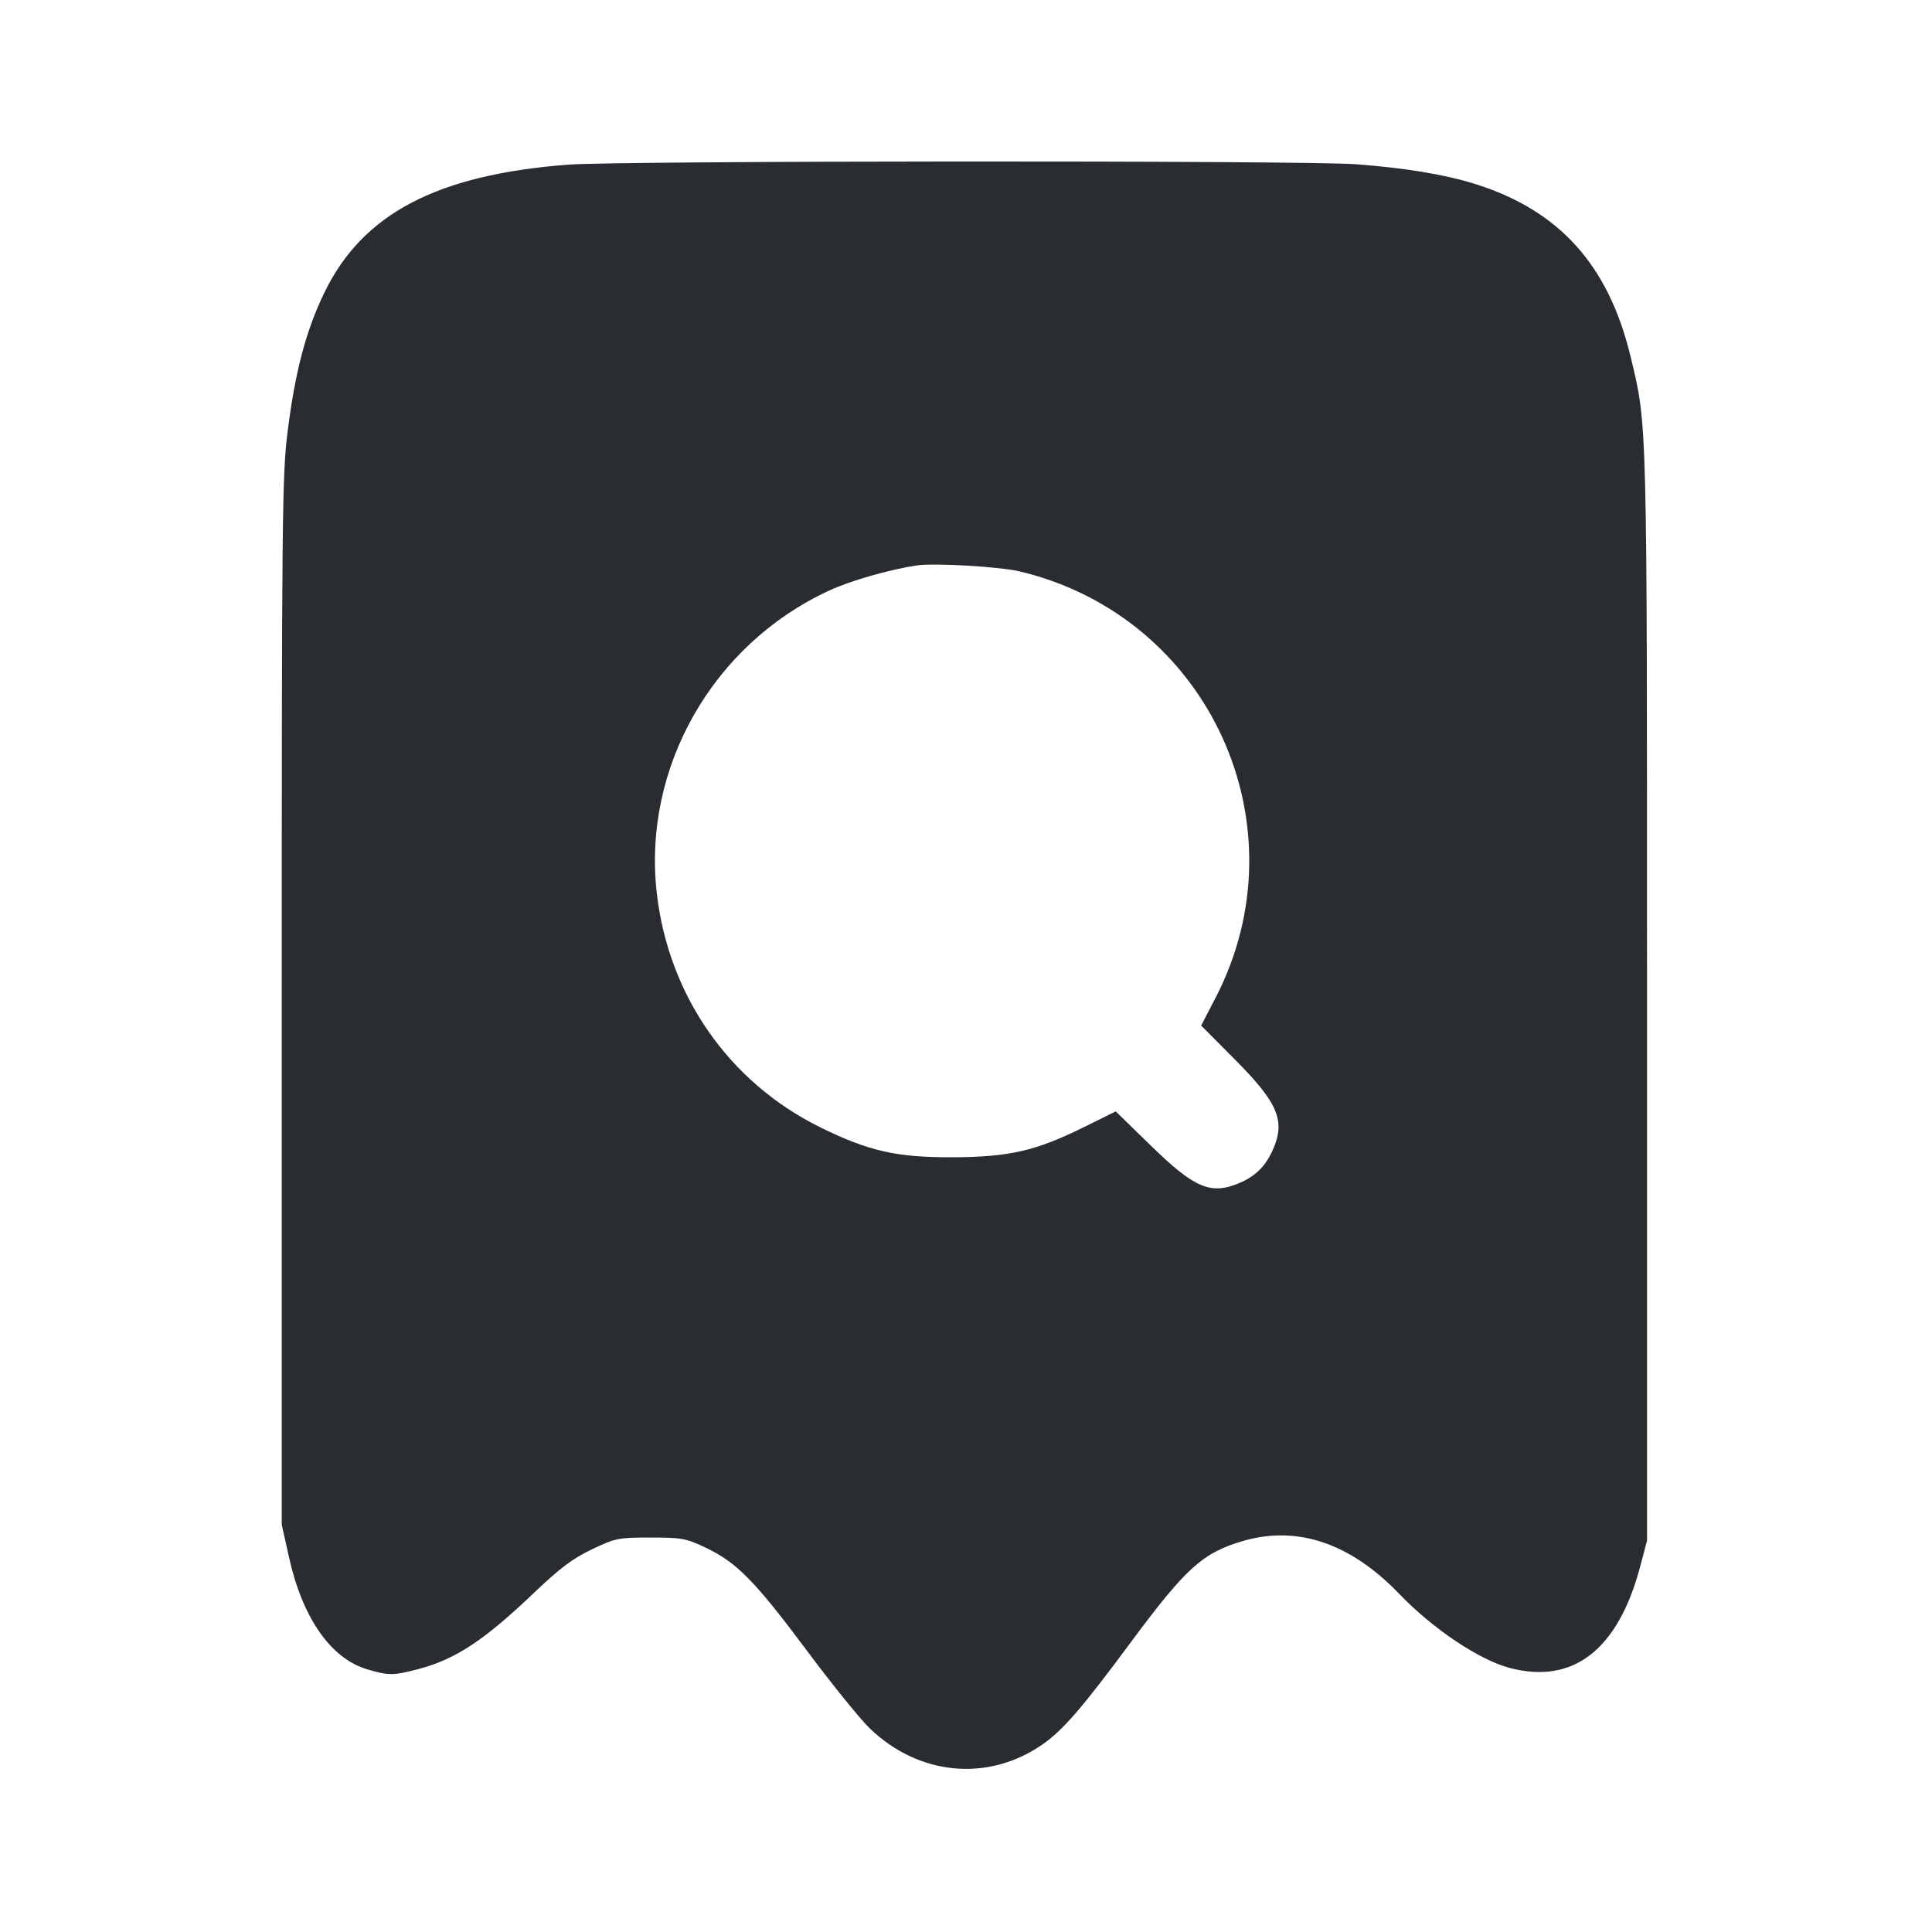 <svg width="24" height="24" viewBox="0 0 24 24" fill="none" xmlns="http://www.w3.org/2000/svg"><path d="M7.061 2.045 C 5.425 2.170,4.502 2.655,4.027 3.640 C 3.800 4.109,3.665 4.623,3.572 5.368 C 3.505 5.897,3.500 6.429,3.500 12.440 L 3.500 18.940 3.589 19.340 C 3.757 20.099,4.108 20.602,4.562 20.737 C 4.826 20.815,4.884 20.815,5.182 20.738 C 5.652 20.617,6.010 20.382,6.632 19.788 C 6.954 19.481,7.113 19.361,7.352 19.247 C 7.646 19.107,7.679 19.100,8.080 19.100 C 8.469 19.100,8.520 19.109,8.769 19.227 C 9.151 19.409,9.377 19.638,10.020 20.500 C 10.331 20.918,10.684 21.354,10.803 21.469 C 11.409 22.055,12.266 22.139,12.940 21.677 C 13.199 21.500,13.435 21.228,14.051 20.396 C 14.732 19.478,14.941 19.289,15.437 19.144 C 16.113 18.945,16.774 19.168,17.380 19.798 C 17.800 20.235,18.373 20.619,18.755 20.720 C 19.542 20.927,20.098 20.496,20.373 19.467 L 20.460 19.140 20.460 12.380 C 20.460 5.129,20.464 5.293,20.255 4.427 C 19.981 3.291,19.368 2.611,18.320 2.284 C 17.944 2.167,17.456 2.086,16.840 2.040 C 16.189 1.992,7.703 1.996,7.061 2.045 M12.675 7.100 C 15.023 7.665,16.209 10.259,15.098 12.399 L 14.921 12.740 15.339 13.160 C 15.885 13.709,15.975 13.930,15.804 14.300 C 15.715 14.494,15.588 14.616,15.391 14.698 C 15.040 14.845,14.839 14.760,14.300 14.235 L 13.860 13.806 13.460 14.004 C 12.865 14.297,12.541 14.372,11.840 14.376 C 11.136 14.379,10.788 14.300,10.180 13.999 C 9.054 13.440,8.305 12.365,8.159 11.097 C 7.980 9.537,8.852 8.005,10.299 7.337 C 10.561 7.215,11.025 7.082,11.380 7.025 C 11.599 6.991,12.416 7.038,12.675 7.100 " fill="#292D32" stroke="none" fill-rule="evenodd"></path></svg>